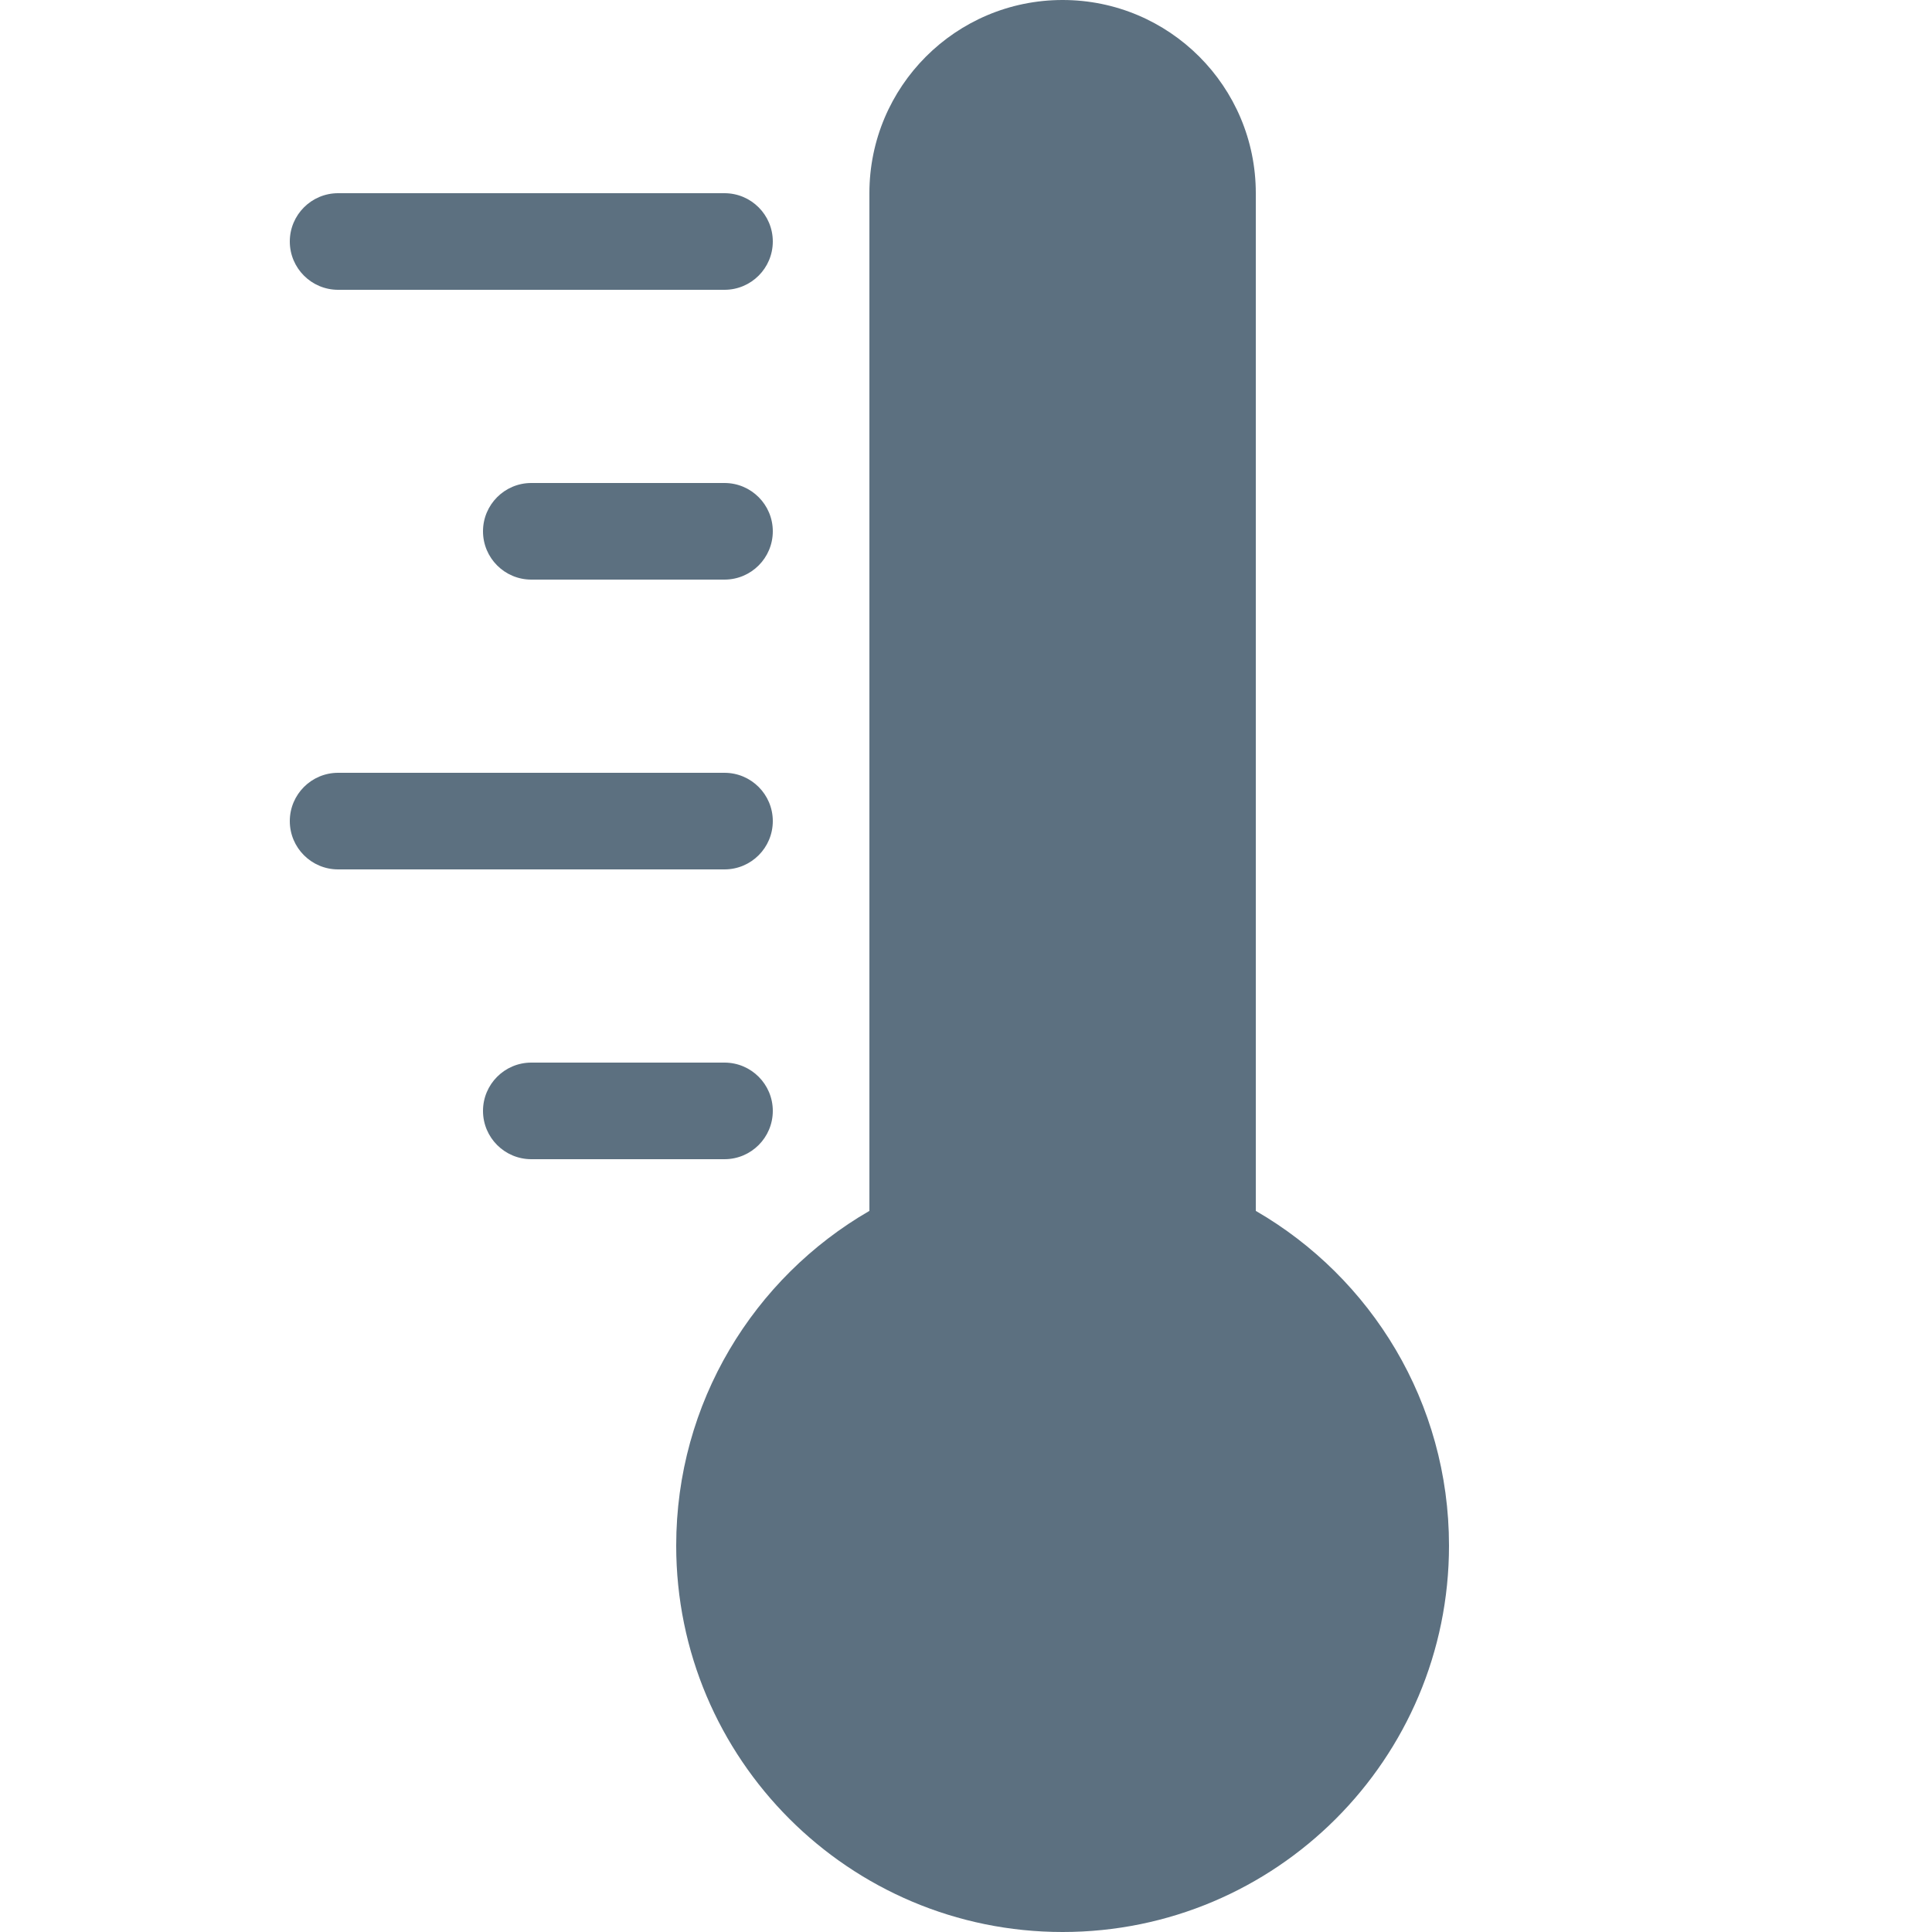 <svg width="20" height="20" viewBox="0 0 20 20" fill="none" xmlns="http://www.w3.org/2000/svg">
<path fill-rule="evenodd" clip-rule="evenodd" d="M11 0C9.895 0 9 0.895 9 2V12.535C7.804 13.227 7 14.519 7 16C7 18.209 8.791 20 11 20C13.209 20 15 18.209 15 16C15 14.519 14.196 13.227 13 12.535V2C13 0.895 12.105 0 11 0ZM3 2.5C3 2.224 3.224 2 3.5 2L7.5 2C7.776 2 8 2.224 8 2.5C8 2.776 7.776 3 7.5 3L3.5 3C3.224 3 3 2.776 3 2.5ZM3.5 8C3.224 8 3 8.224 3 8.5C3 8.776 3.224 9 3.5 9H7.5C7.776 9 8 8.776 8 8.5C8 8.224 7.776 8 7.5 8H3.5ZM5 5.5C5 5.224 5.224 5 5.5 5H7.5C7.776 5 8 5.224 8 5.5C8 5.776 7.776 6 7.5 6H5.5C5.224 6 5 5.776 5 5.5ZM5.5 11C5.224 11 5 11.224 5 11.5C5 11.776 5.224 12 5.5 12H7.5C7.776 12 8 11.776 8 11.5C8 11.224 7.776 11 7.5 11H5.5Z" fill="#5C7080"/>
</svg>
